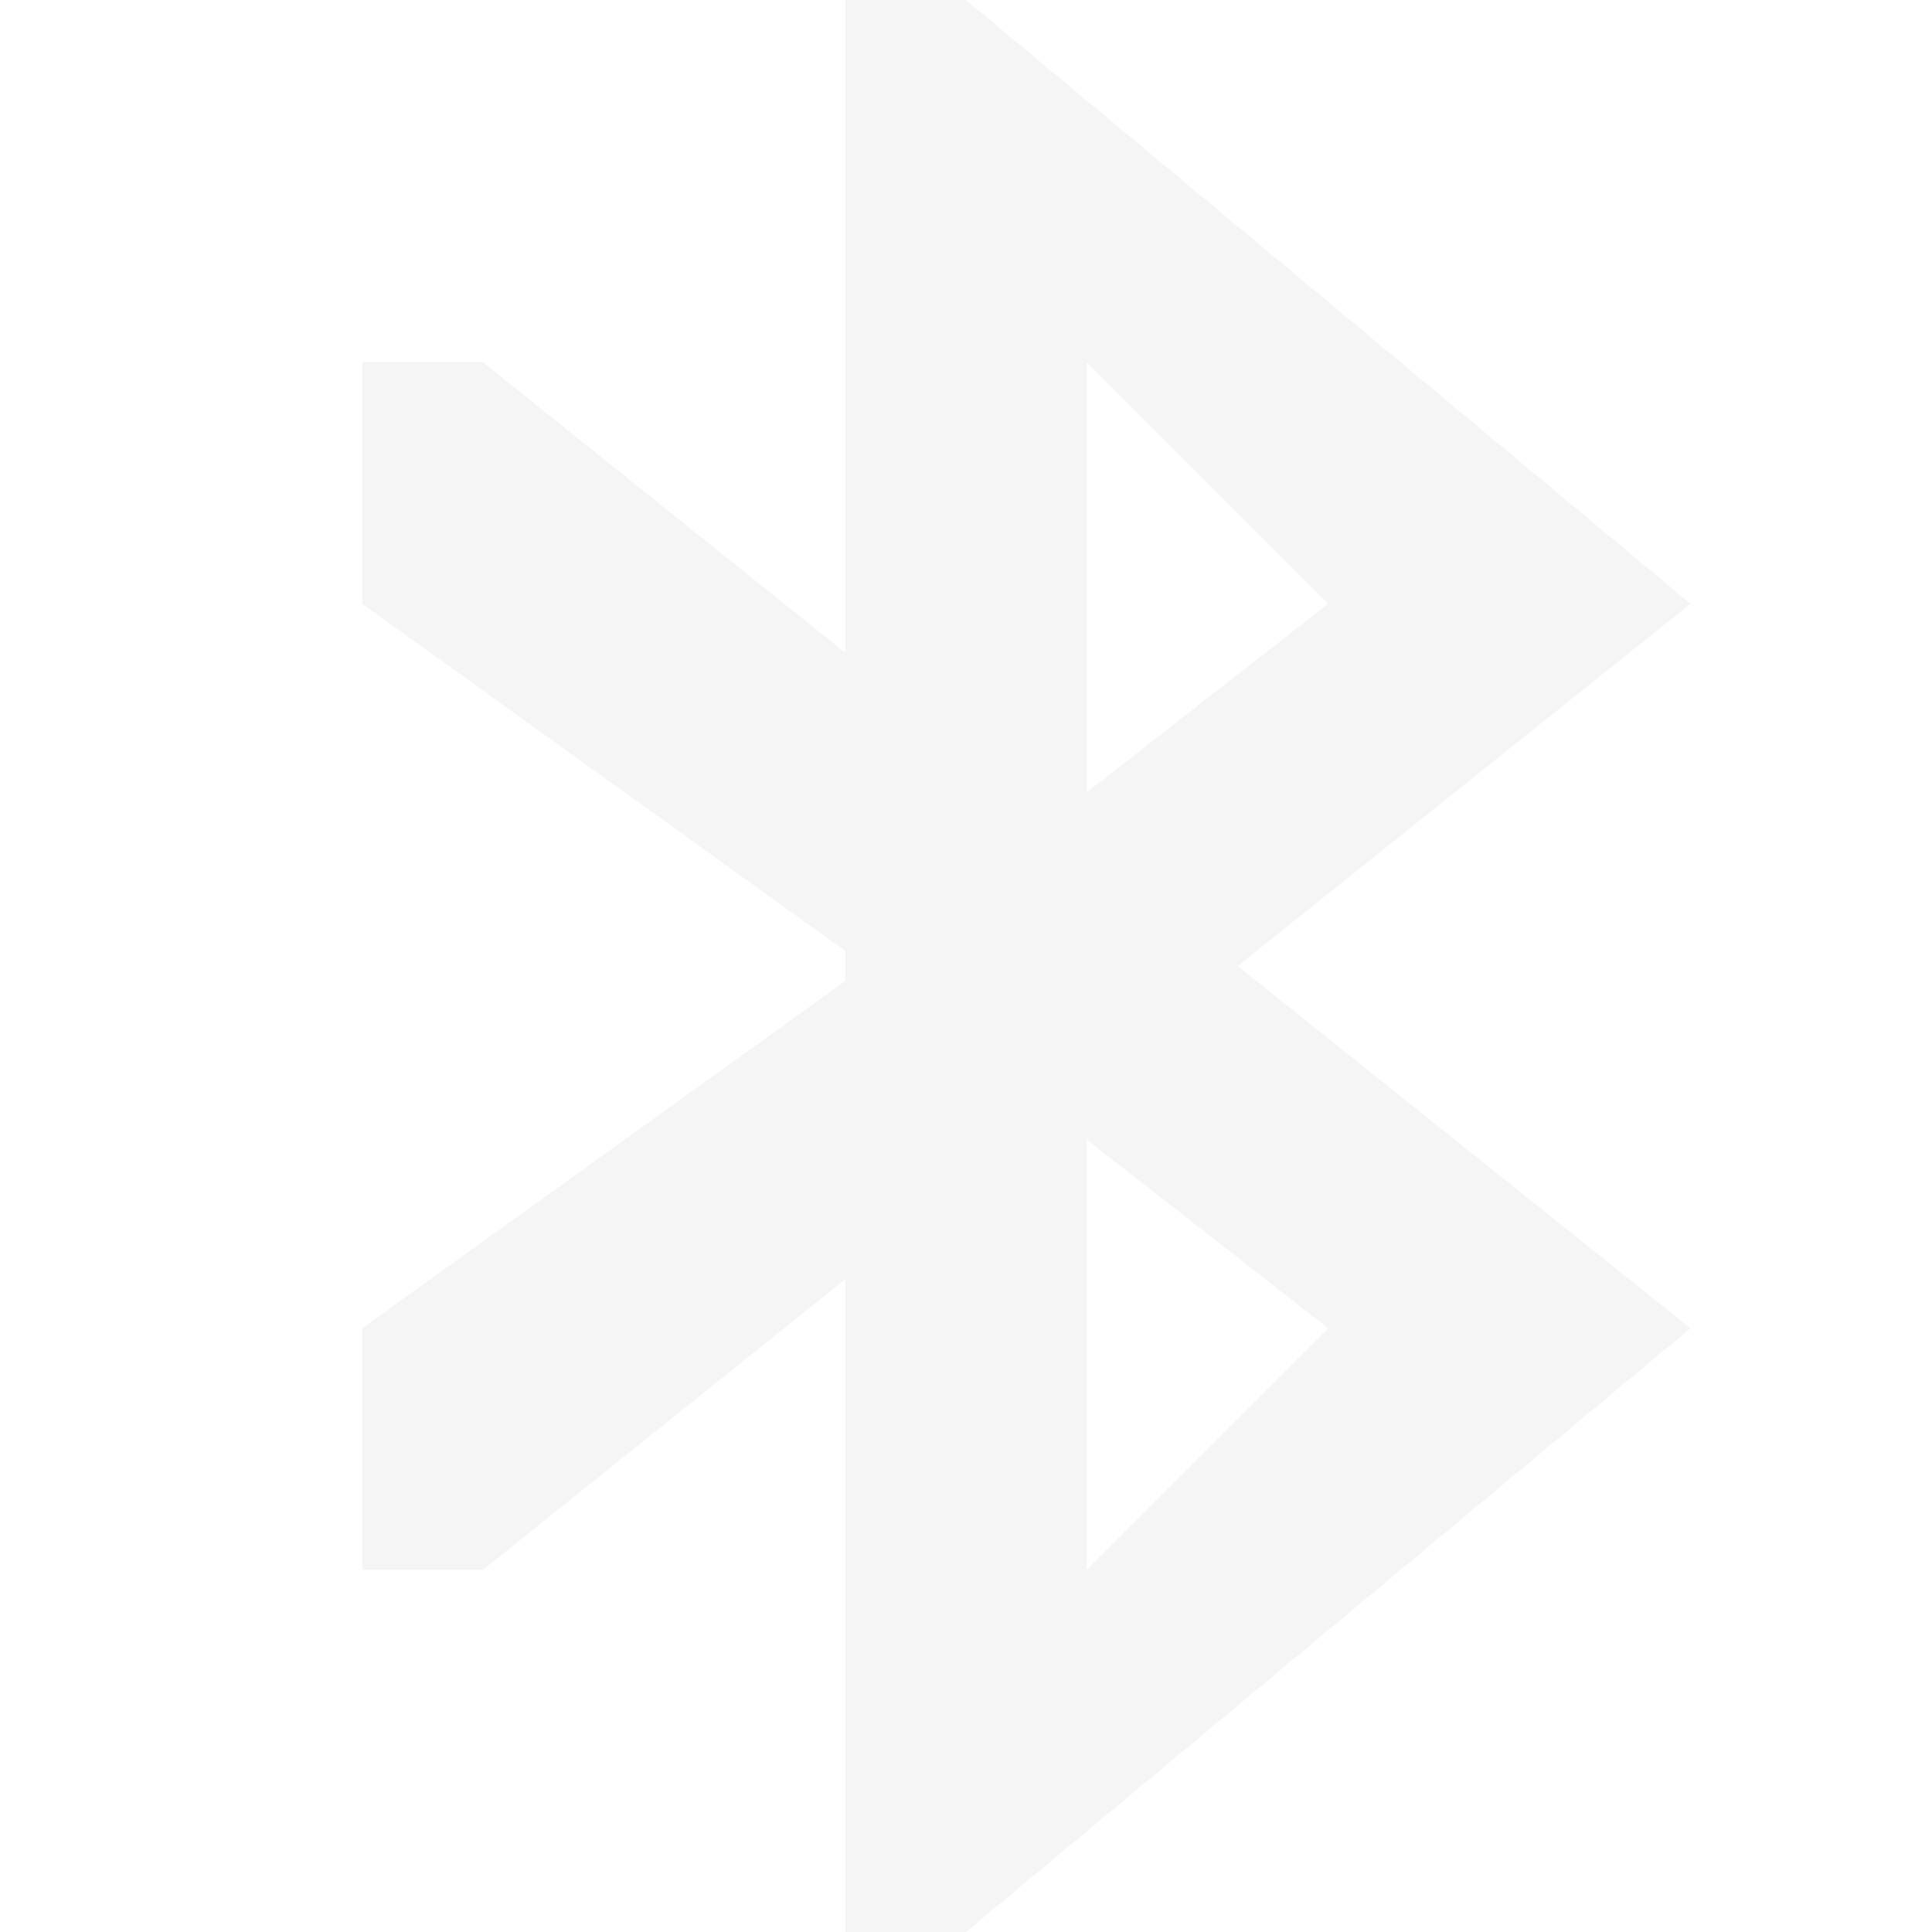 <?xml version="1.0" encoding="UTF-8" standalone="no"?>
<!-- Created with Inkscape (http://www.inkscape.org/) -->

<svg
   xmlns:dc="http://purl.org/dc/elements/1.1/"
   xmlns:cc="http://creativecommons.org/ns#"
   xmlns:rdf="http://www.w3.org/1999/02/22-rdf-syntax-ns#"
   xmlns:svg="http://www.w3.org/2000/svg"
   xmlns="http://www.w3.org/2000/svg"
   xmlns:sodipodi="http://sodipodi.sourceforge.net/DTD/sodipodi-0.dtd"
   xmlns:inkscape="http://www.inkscape.org/namespaces/inkscape"
   id="svg2160"
   height="16"
   width="16"
   version="1.0"
   inkscape:version="0.48.4 r9939"
   sodipodi:docname="bluetooth-disabled.svg">
  <defs
     id="defs7" />
  <sodipodi:namedview
     pagecolor="#ffffff"
     bordercolor="#666666"
     borderopacity="1"
     objecttolerance="10"
     gridtolerance="10"
     guidetolerance="10"
     inkscape:pageopacity="0"
     inkscape:pageshadow="2"
     inkscape:window-width="1366"
     inkscape:window-height="712"
     id="namedview5"
     showgrid="true"
     inkscape:zoom="19.666667"
     inkscape:cx="2.2614903"
     inkscape:cy="12.699151"
     inkscape:window-x="0"
     inkscape:window-y="27"
     inkscape:window-maximized="1"
     inkscape:current-layer="svg2160">
    <inkscape:grid
       type="xygrid"
       id="grid2986"
       empspacing="5"
       visible="true"
       enabled="true"
       snapvisiblegridlinesonly="true" />
  </sodipodi:namedview>
  <path
     style="opacity:0.3;fill:#dcdcdc;fill-opacity:1;stroke:none"
     d="M 7,0 7,5.406 4,3 3,3 3,5 7,7.875 7,8.125 3,11 3,13 4,13 7,10.594 7,16 8,16 14,11 10.25,8 14,5 8,0 z M 9,3 11,5 9,6.562 z M 9,9.438 11,11 9,13 z"
     id="path2988"
     inkscape:connector-curvature="0"
     sodipodi:nodetypes="cccccccccccccccccccccccccc" />
</svg>
